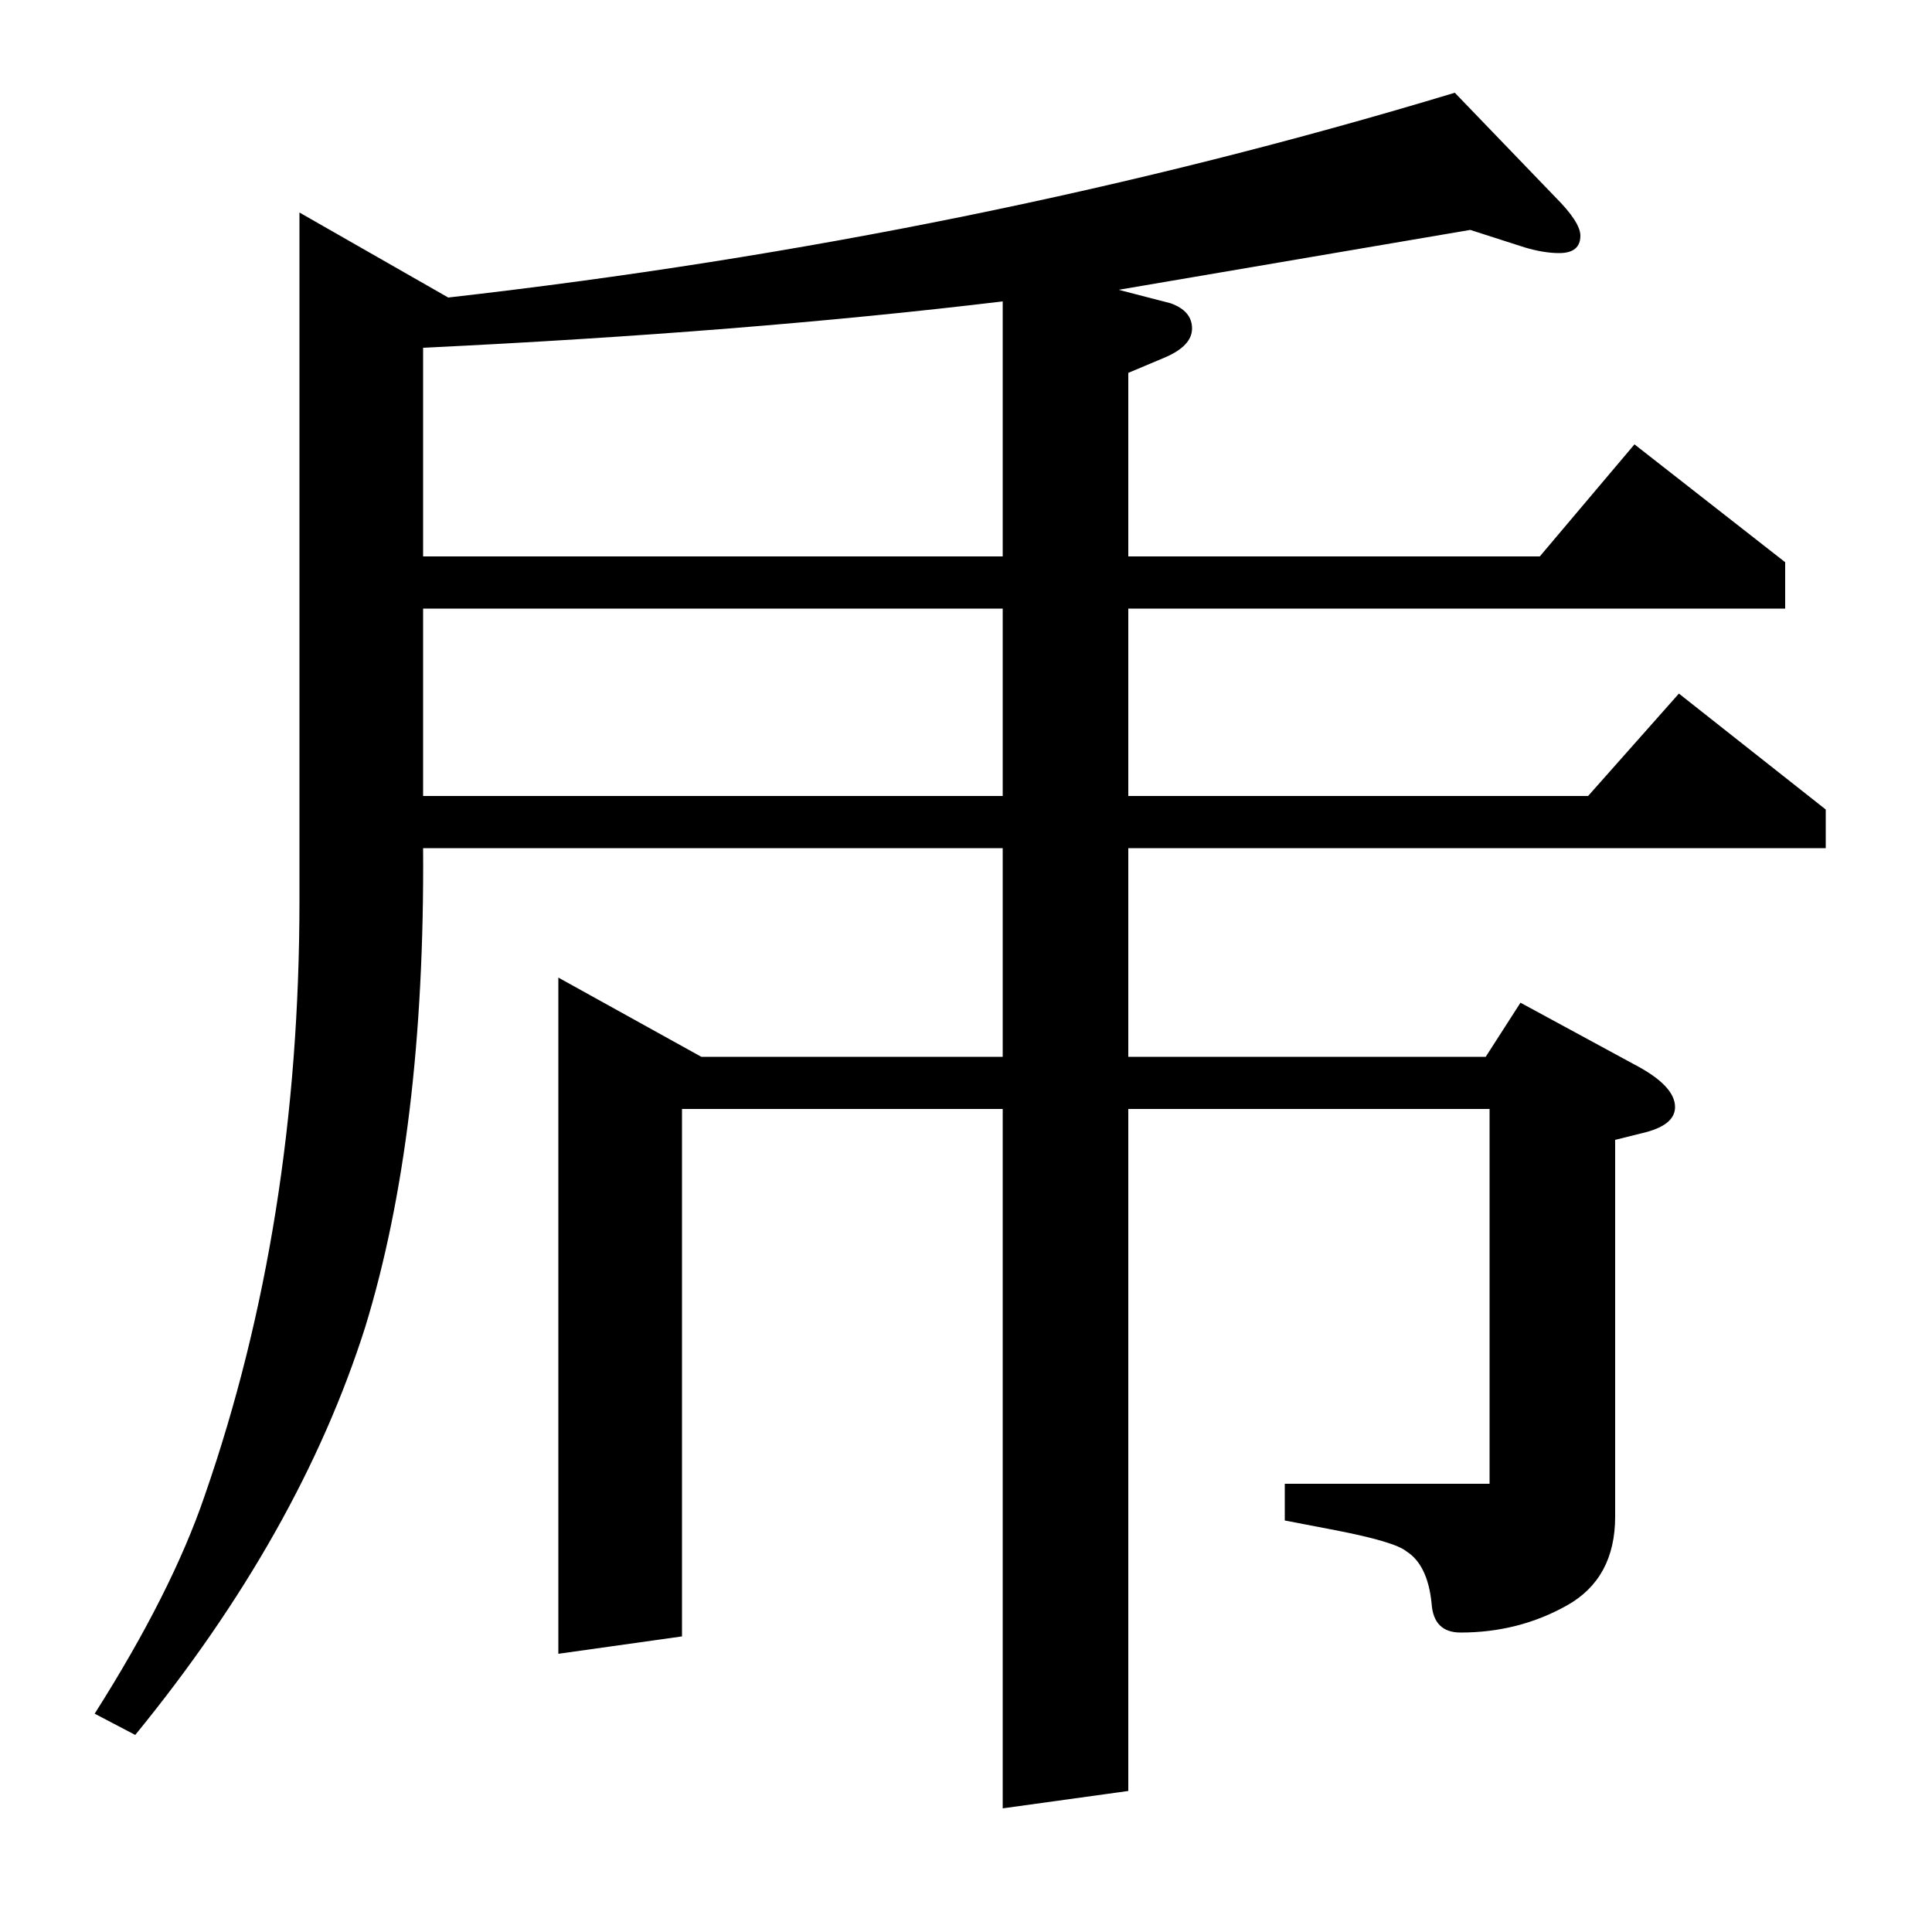 <?xml version="1.0" standalone="no"?>
<!DOCTYPE svg PUBLIC "-//W3C//DTD SVG 1.1//EN" "http://www.w3.org/Graphics/SVG/1.1/DTD/svg11.dtd" >
<svg xmlns="http://www.w3.org/2000/svg" xmlns:xlink="http://www.w3.org/1999/xlink" version="1.1" viewBox="0 -120 1000 1000">
  <g transform="matrix(1 0 0 -1 0 880)">
   <path fill="currentColor"
d="M49 113q40 63 57 113q49 141 49 308v356l77 -44q273 31 521 106l52 -54q13 -13 13 -20q0 -9 -11 -9q-8 0 -18 3l-28 9l-182 -31l27 -7q11 -4 11 -13t-14 -15l-19 -8v-95h213l49 58l78 -61v-24h-340v-97h238l47 53l76 -60v-20h-361v-108h185l18 28l59 -32q21 -11 21 -22
q0 -9 -15 -13l-16 -4v-195q0 -32 -25 -46t-55 -14q-14 0 -15 15q-2 20 -13 27q-6 5 -37 11l-26 5v19h106v194h-187v-353l-65 -9v362h-166v-273l-64 -9v350l74 -41h156v108h-300q1 -147 -30 -248q-34 -107 -119 -211zM219 685v-97h300v97h-300zM219 712h300v132
q-133 -16 -300 -24v-108z" />
  </g>

</svg>
